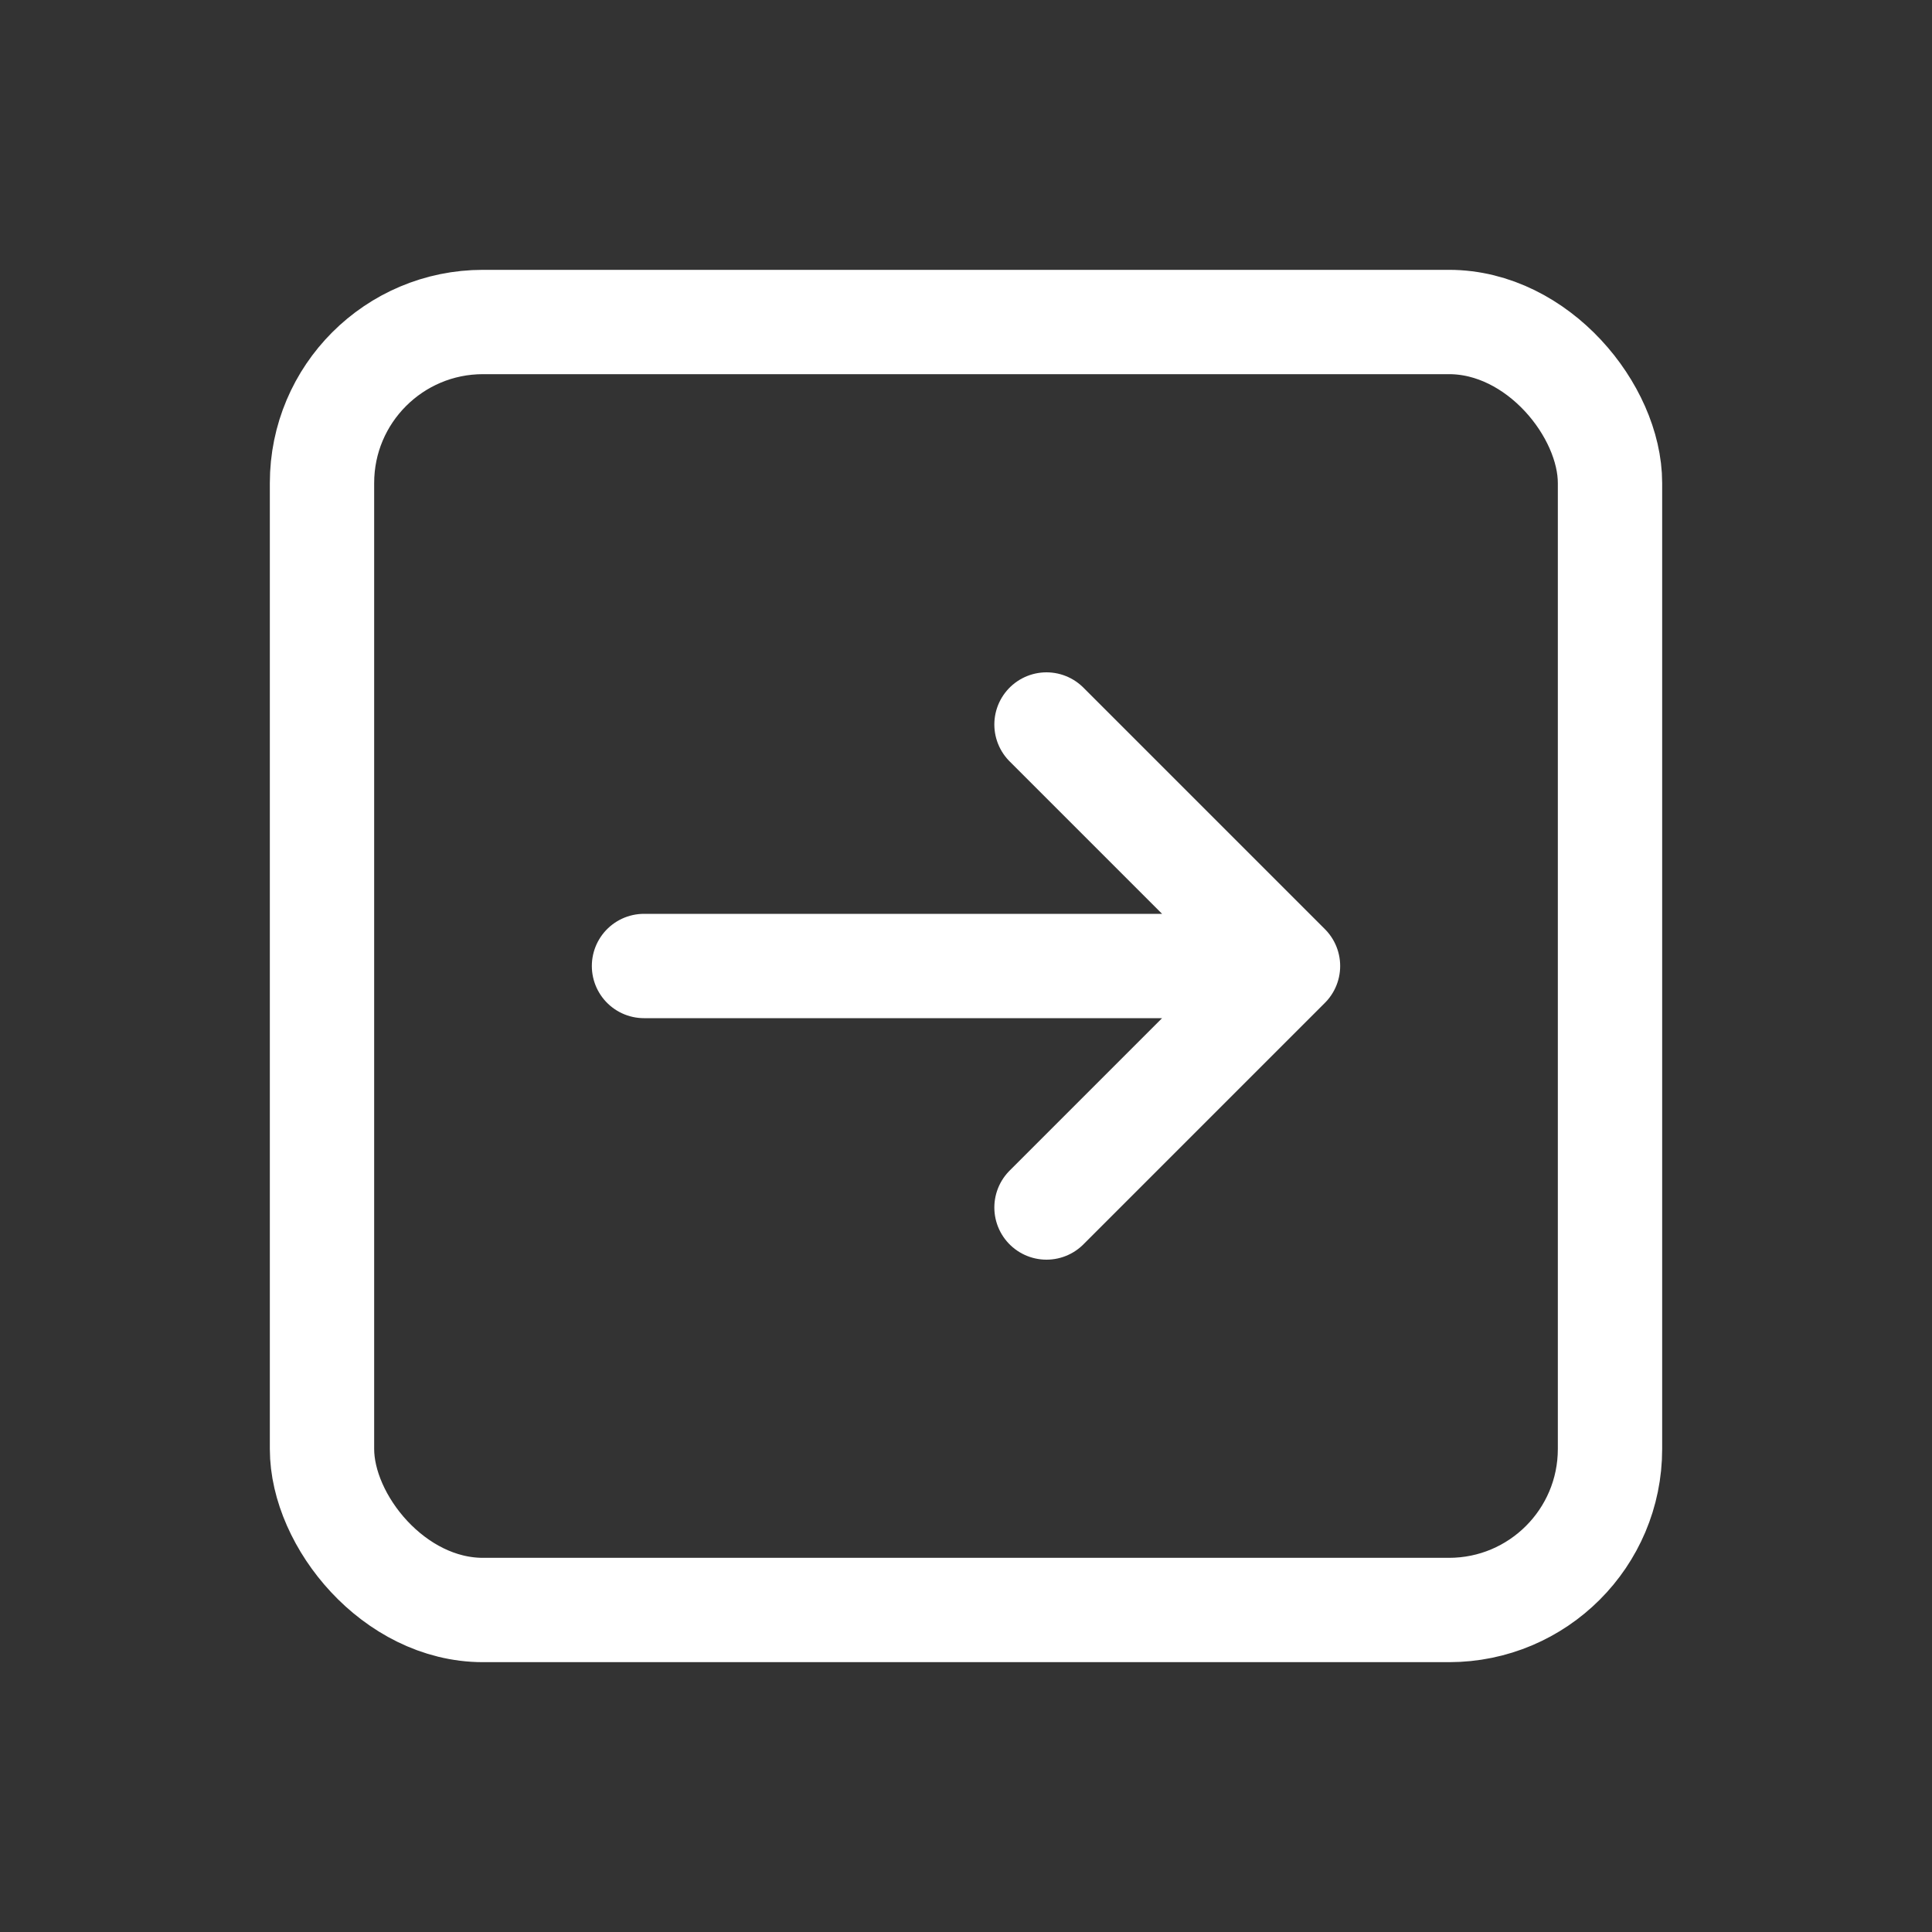 <!DOCTYPE svg PUBLIC "-//W3C//DTD SVG 1.1//EN" "http://www.w3.org/Graphics/SVG/1.1/DTD/svg11.dtd">
<!-- Uploaded to: SVG Repo, www.svgrepo.com, Transformed by: SVG Repo Mixer Tools -->
<svg width="800px" height="800px" viewBox="0 0 24 24" fill="none" xmlns="http://www.w3.org/2000/svg" stroke="#FFFFFF">
<rect x="0" y="0" width="24" height="24" fill="#333333" stroke="none"/>
<g id="SVGRepo_bgCarrier" stroke-width="0"/>
<g id="SVGRepo_tracerCarrier" stroke-linecap="round" stroke-linejoin="round"/>
<g id="SVGRepo_iconCarrier"> <rect x="4" y="4" width="16" height="16" rx="2" stroke="#FFFFFF" stroke-width="1.296" stroke-linecap="round" stroke-linejoin="round"/> <path d="M8 12L16 12M16 12L13 15M16 12L13 9" stroke="#FFFFFF" stroke-width="1.296" stroke-linecap="round" stroke-linejoin="round"/> </g>
</svg>